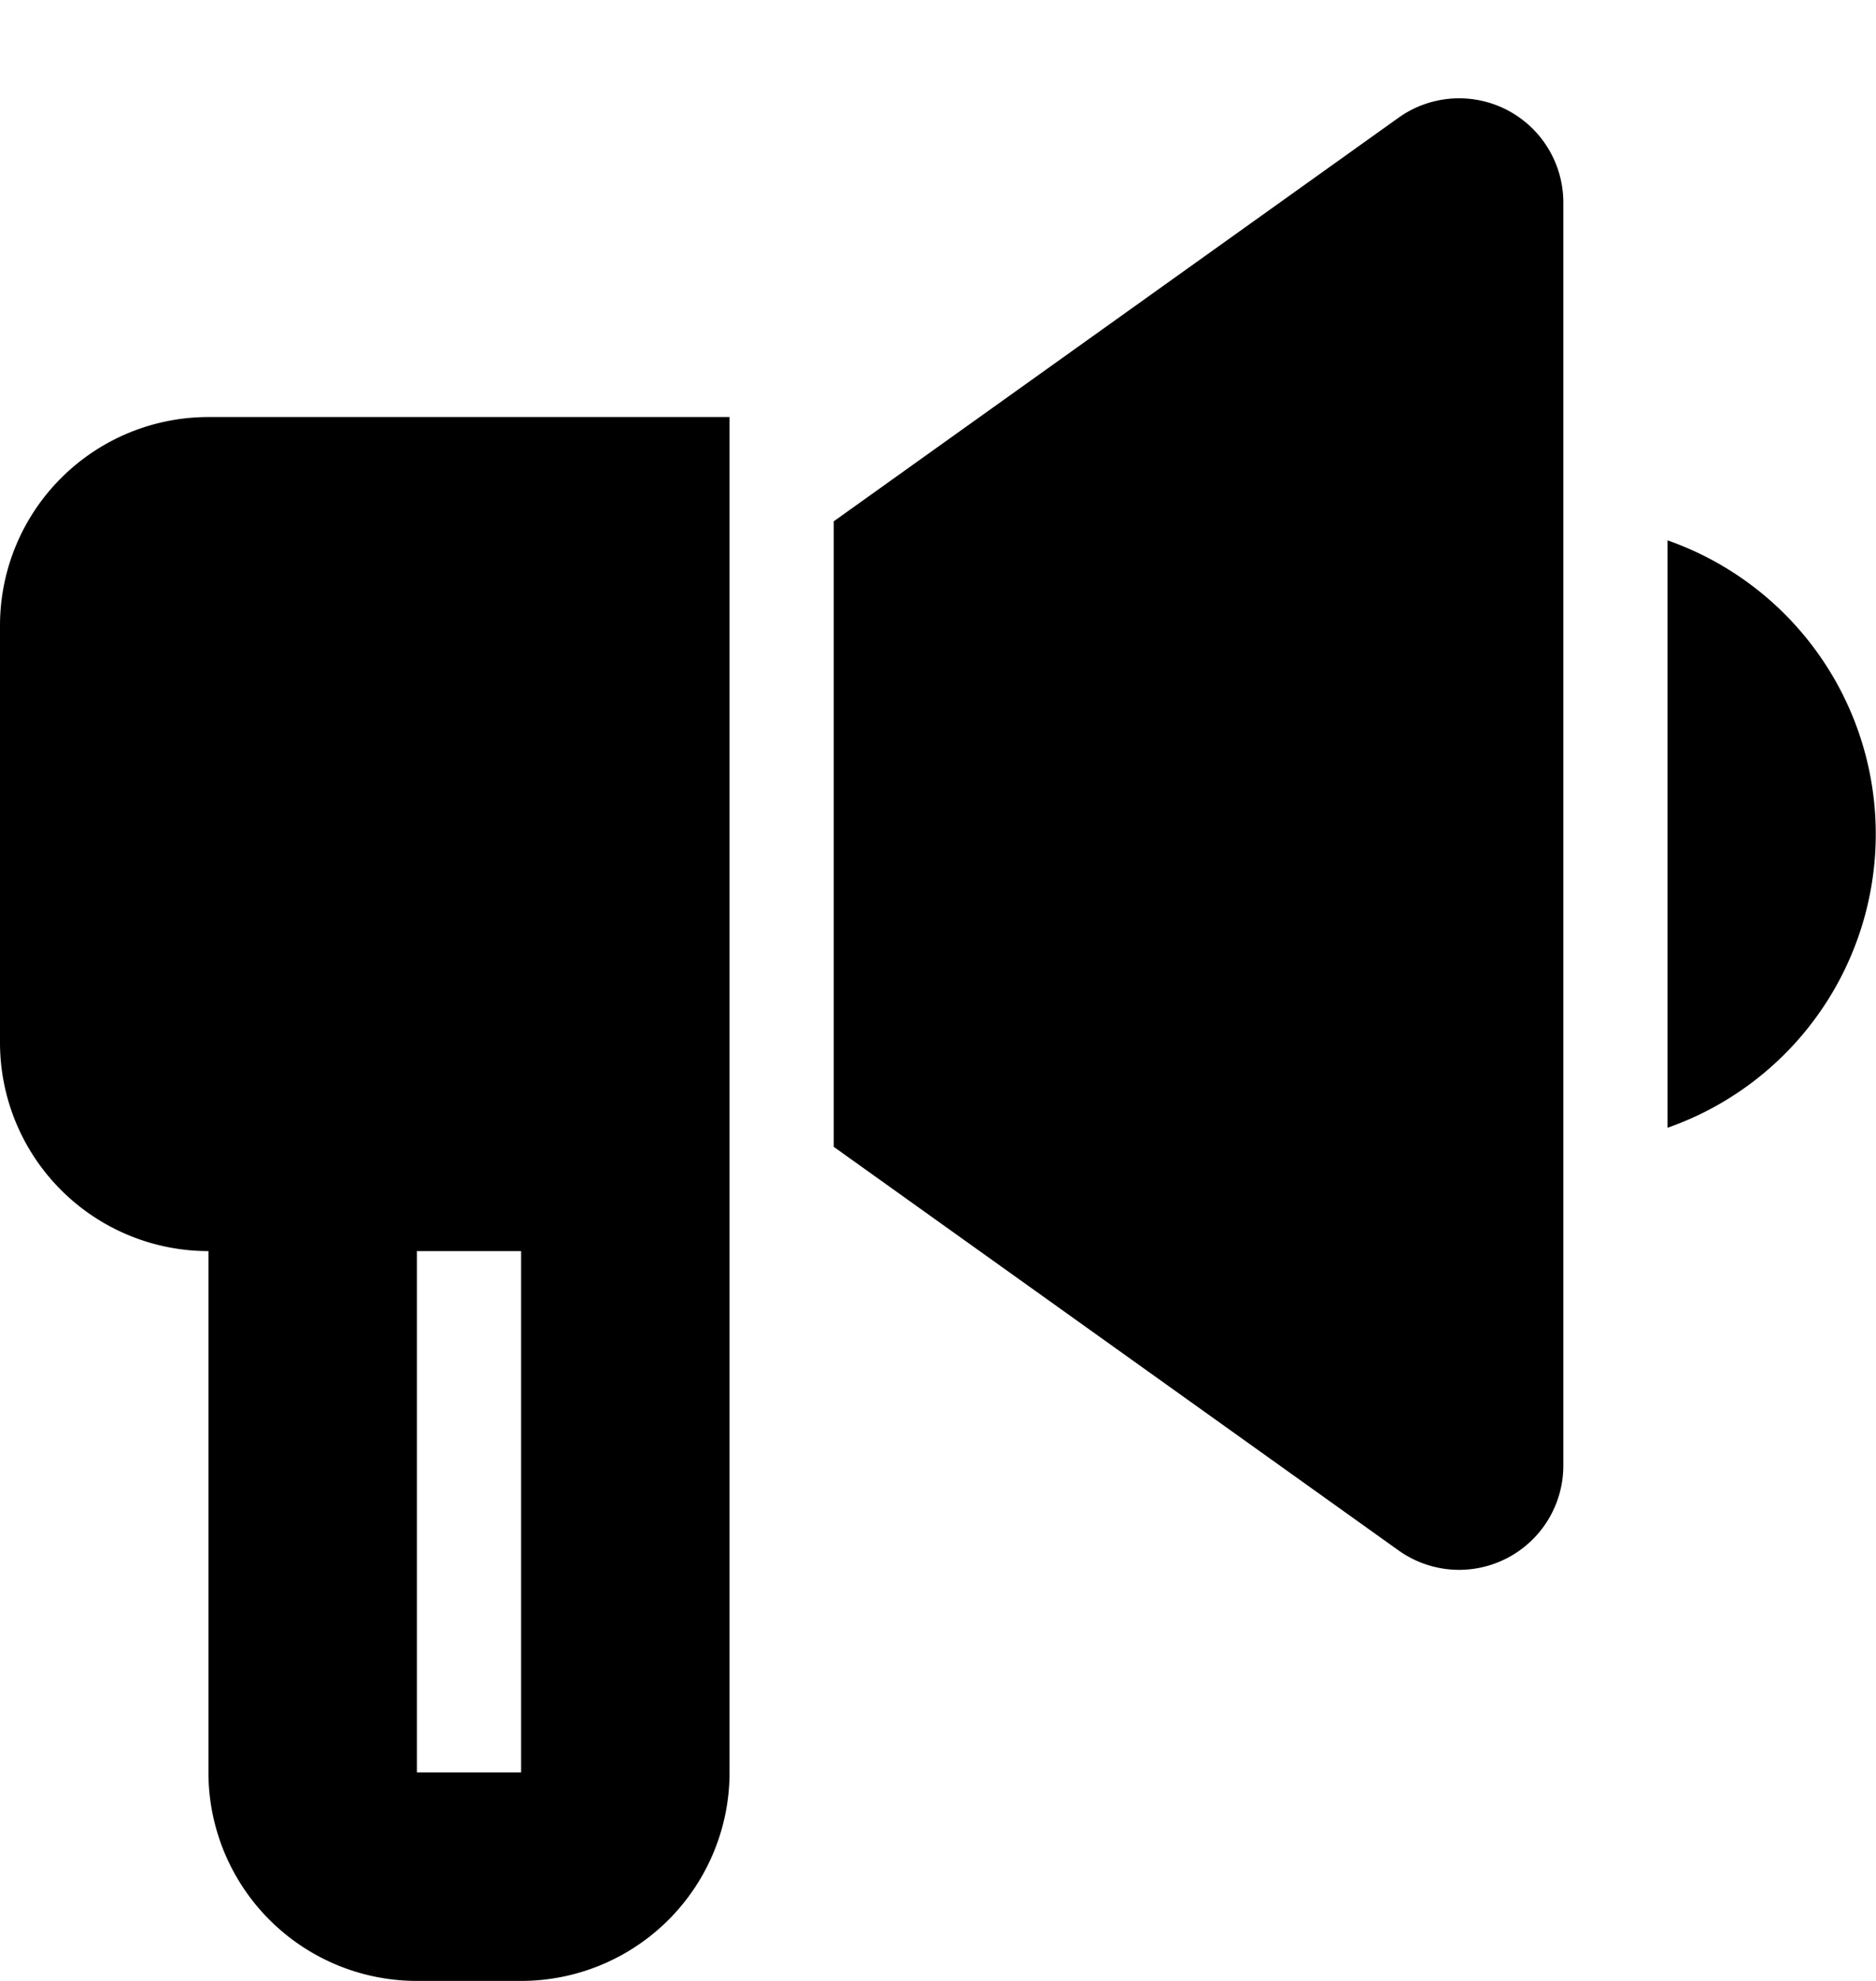 <svg xmlns="http://www.w3.org/2000/svg" fill="none" viewBox="0 0 18 19">
  <path fill="currentColor" d="M15 1.943v12.114a1 1 0 0 1-1.581.814L8 11V5l5.419-3.871A1 1 0 0 1 15 1.943ZM7 4H2a2 2 0 0 0-2 2v4a2 2 0 0 0 2 2v5a2 2 0 0 0 2 2h1a2 2 0 0 0 2-2V4ZM4 17v-5h1v5H4ZM16 5.183v5.634a2.985 2.985 0 0 0 0-5.634Z"/>
</svg>
